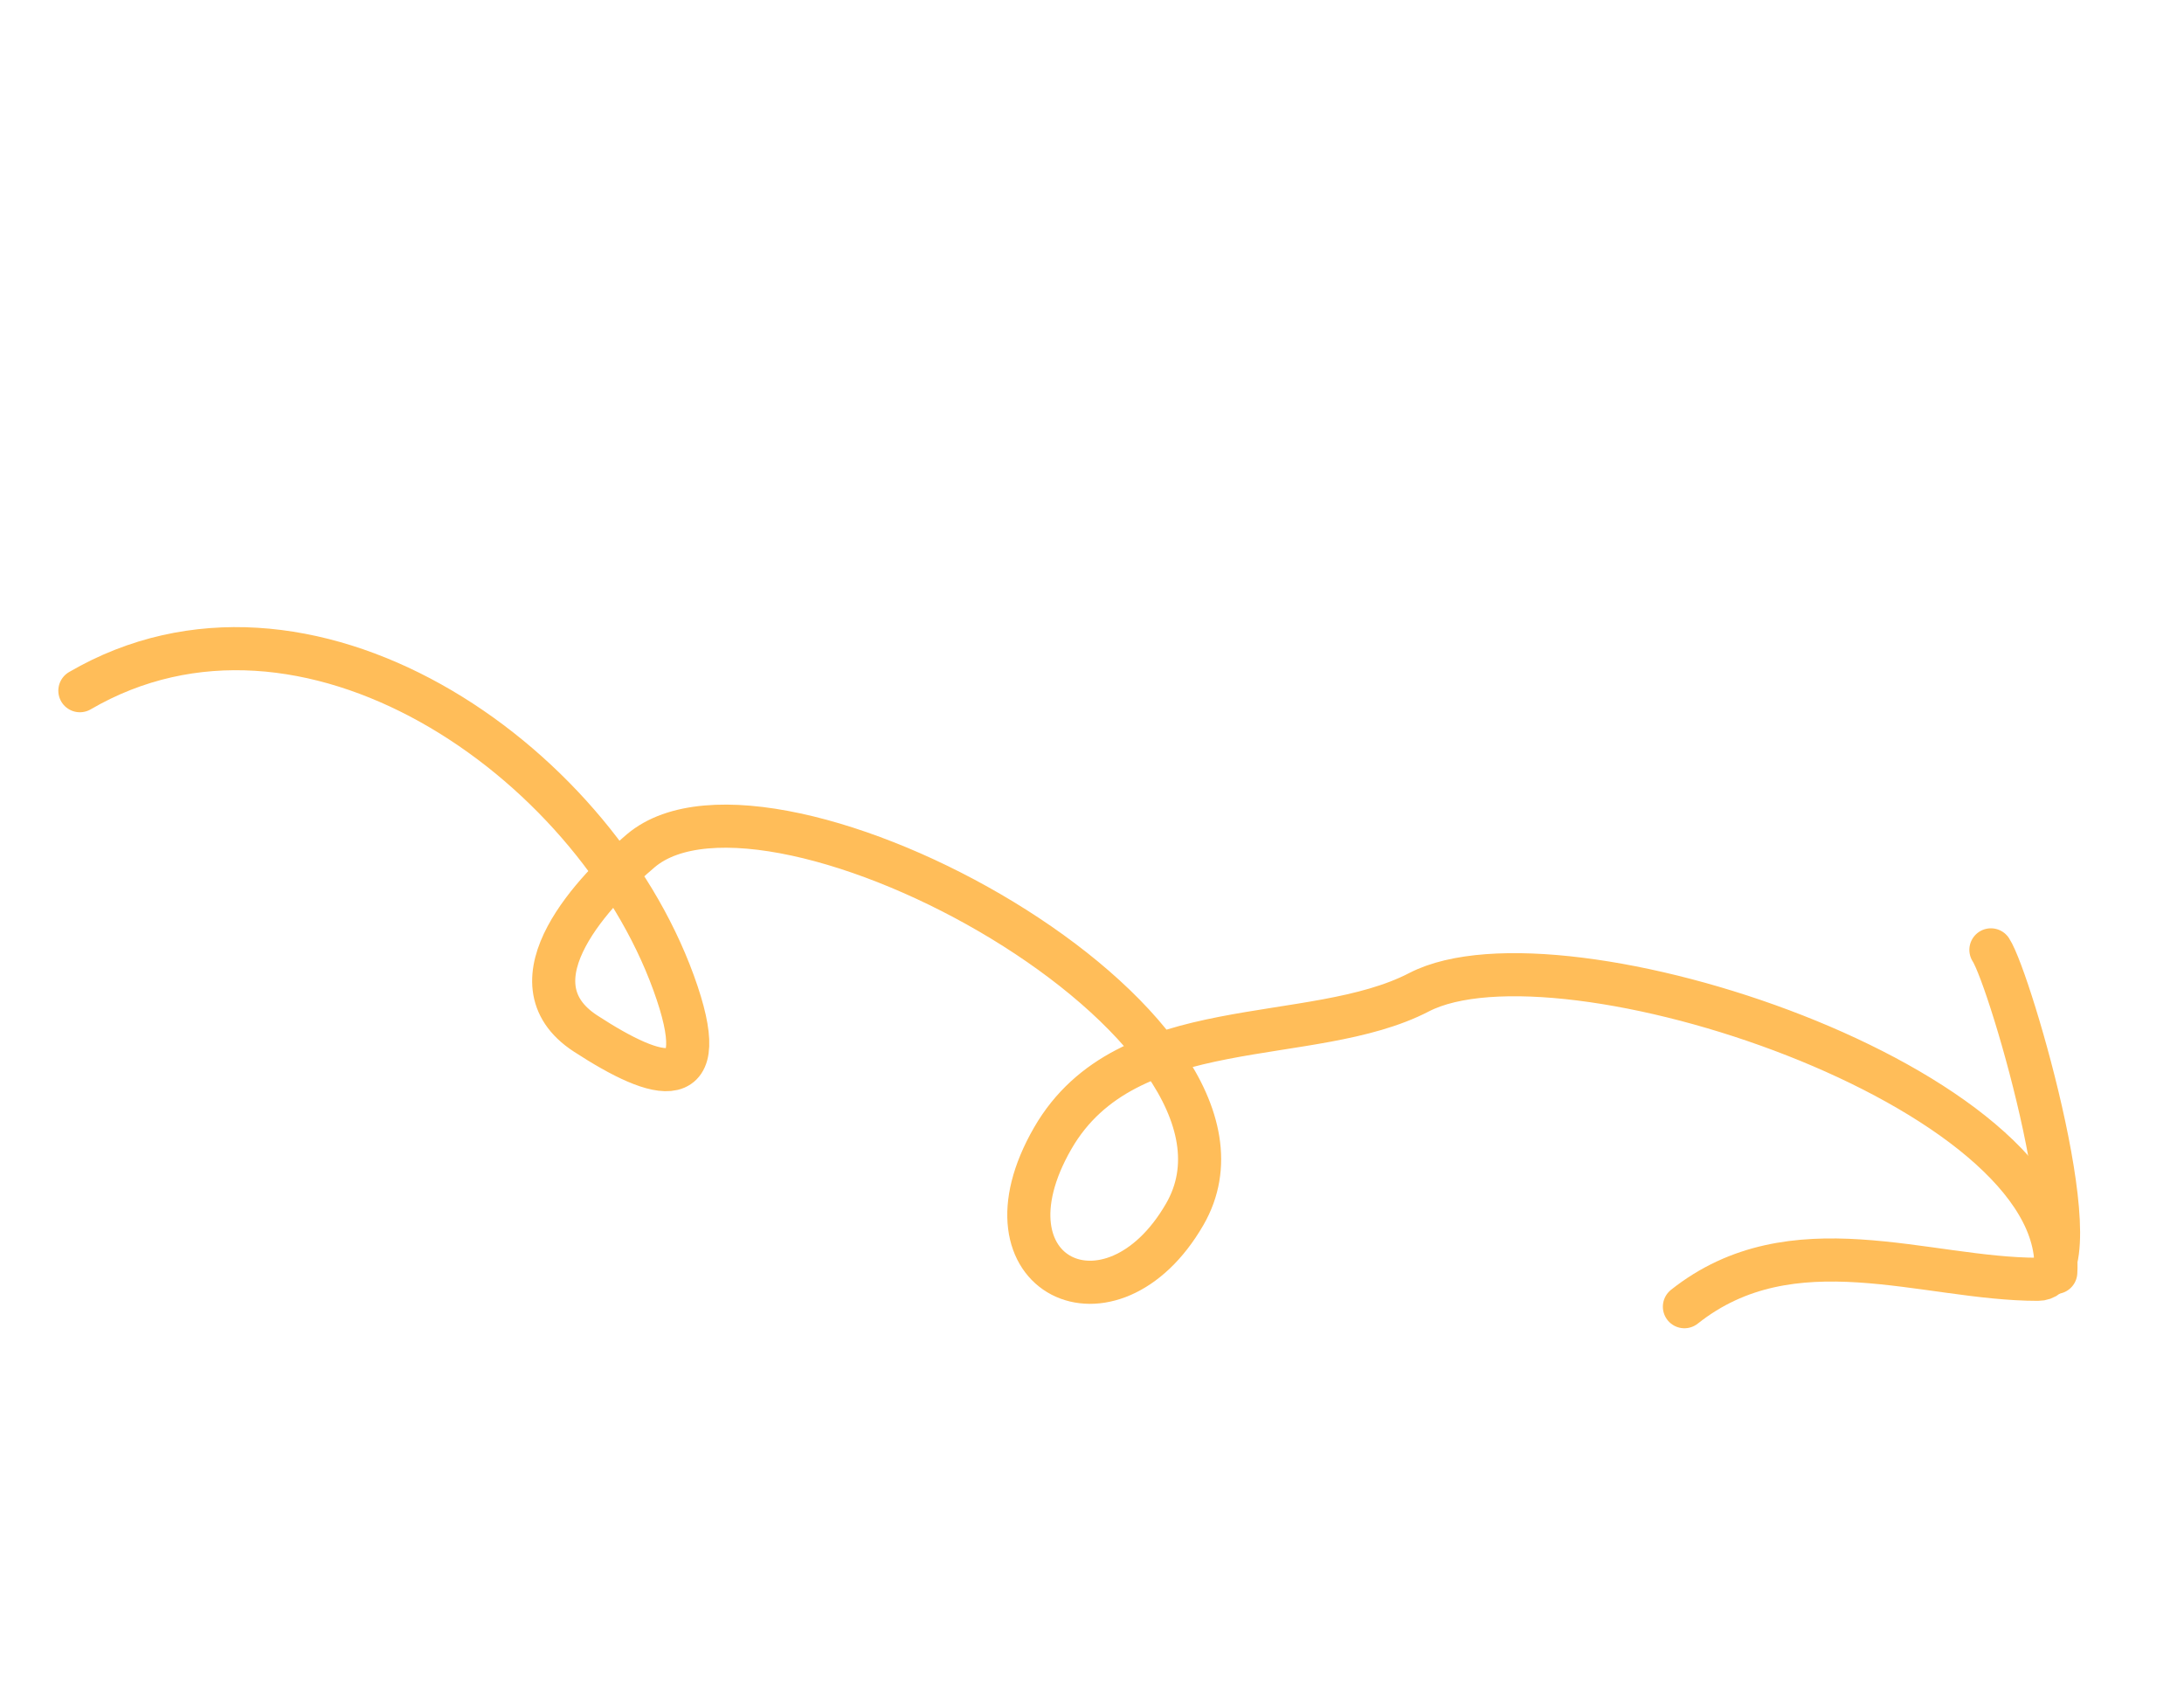 <svg width="152" height="117" viewBox="0 0 152 117" fill="none" xmlns="http://www.w3.org/2000/svg">
<g filter="url(#filter0_d_413_1631)">
<path d="M5.559 44.065C21.256 34.923 41.18 48.739 46.876 64.381C49.78 72.356 45.853 71.24 40.752 67.921C35.16 64.283 41.552 57.778 44.597 55.203C53.66 47.537 90.045 67.354 82.455 80.5C77.365 89.316 67.721 84.817 73.274 75.199C78.429 66.269 91.281 68.925 98.759 65.05C108.601 59.95 143.908 71.67 143.076 84.544" stroke="#FFBD59" stroke-width="3" stroke-linecap="round"/>
<path d="M117.23 86.932C124.737 80.976 133.978 85.029 141.842 85.025C145.983 85.023 139.936 64.204 138.561 62.1" stroke="#FFBD59" stroke-width="3" stroke-linecap="round"/>
</g>
<defs>
<filter id="filter0_d_413_1631" x="0.059" y="39.639" width="148.711" height="56.793" filterUnits="userSpaceOnUse" color-interpolation-filters="sRGB">
<feFlood flood-opacity="0" result="BackgroundImageFix"/>
<feColorMatrix in="SourceAlpha" type="matrix" values="0 0 0 0 0 0 0 0 0 0 0 0 0 0 0 0 0 0 127 0" result="hardAlpha"/>
<feOffset dy="4"/>
<feGaussianBlur stdDeviation="2"/>
<feComposite in2="hardAlpha" operator="out"/>
<feColorMatrix type="matrix" values="0 0 0 0 0 0 0 0 0 0 0 0 0 0 0 0 0 0 0.25 0"/>
<feBlend mode="normal" in2="BackgroundImageFix" result="effect1_dropShadow_413_1631"/>
<feBlend mode="normal" in="SourceGraphic" in2="effect1_dropShadow_413_1631" result="shape"/>
</filter>
</defs>
</svg>
